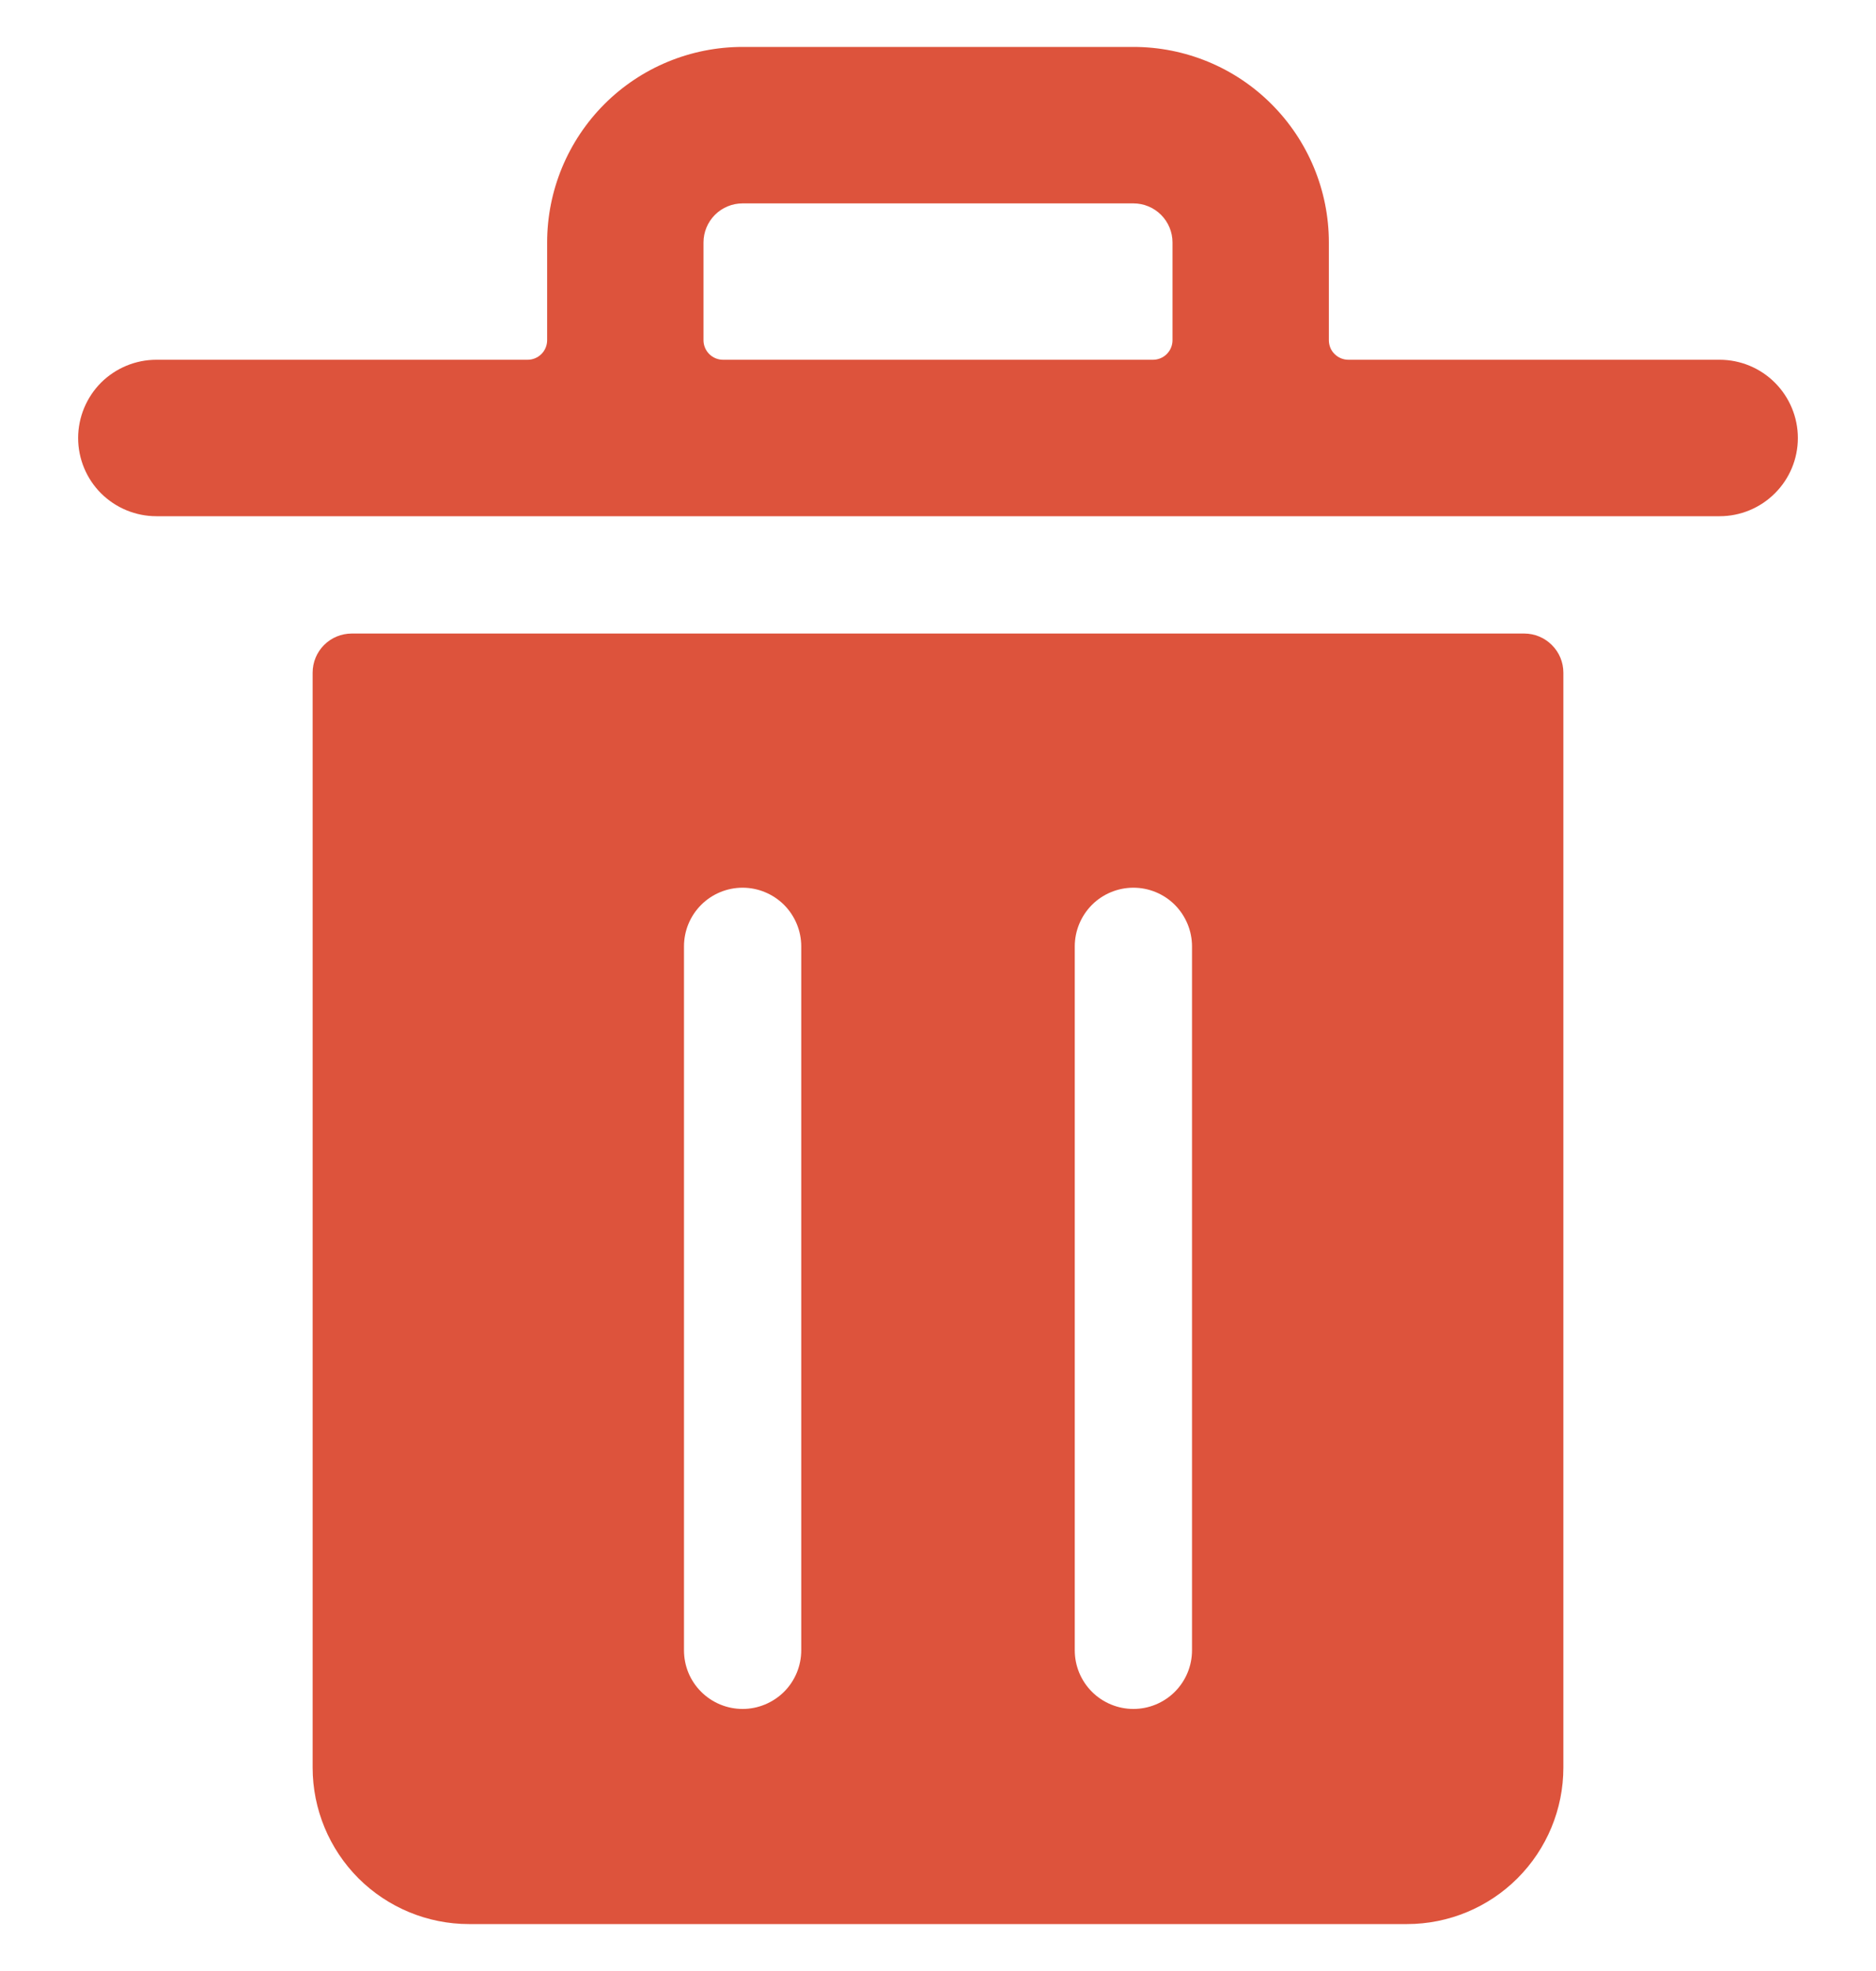 <svg width="20" height="21" viewBox="0 0 20 21" fill="none" xmlns="http://www.w3.org/2000/svg">
<g clip-path="url(#clip0_25606_88136)">
<path d="M16.25 6.75H3.75C3.639 6.75 3.533 6.794 3.455 6.872C3.377 6.95 3.333 7.056 3.333 7.167V18.833C3.333 19.275 3.509 19.699 3.821 20.012C4.134 20.324 4.558 20.5 5 20.5H15C15.442 20.5 15.866 20.324 16.178 20.012C16.491 19.699 16.667 19.275 16.667 18.833V7.167C16.667 7.056 16.623 6.95 16.544 6.872C16.466 6.794 16.36 6.75 16.25 6.75ZM8.542 17.583C8.542 17.749 8.476 17.908 8.359 18.025C8.241 18.142 8.082 18.208 7.917 18.208C7.751 18.208 7.592 18.142 7.475 18.025C7.357 17.908 7.292 17.749 7.292 17.583V10.083C7.292 9.918 7.357 9.759 7.475 9.641C7.592 9.524 7.751 9.458 7.917 9.458C8.082 9.458 8.241 9.524 8.359 9.641C8.476 9.759 8.542 9.918 8.542 10.083V17.583ZM12.708 17.583C12.708 17.749 12.642 17.908 12.525 18.025C12.408 18.142 12.249 18.208 12.083 18.208C11.918 18.208 11.758 18.142 11.641 18.025C11.524 17.908 11.458 17.749 11.458 17.583V10.083C11.458 9.918 11.524 9.759 11.641 9.641C11.758 9.524 11.918 9.458 12.083 9.458C12.249 9.458 12.408 9.524 12.525 9.641C12.642 9.759 12.708 9.918 12.708 10.083V17.583Z" fill="#DD533C"/>
<path d="M18.333 3.833H14.375C14.32 3.833 14.267 3.811 14.228 3.772C14.188 3.733 14.167 3.68 14.167 3.625V2.583C14.167 2.031 13.947 1.501 13.556 1.11C13.166 0.719 12.636 0.5 12.083 0.5L7.917 0.5C7.364 0.5 6.834 0.719 6.443 1.11C6.053 1.501 5.833 2.031 5.833 2.583V3.625C5.833 3.68 5.811 3.733 5.772 3.772C5.733 3.811 5.68 3.833 5.625 3.833H1.667C1.446 3.833 1.234 3.921 1.077 4.077C0.921 4.234 0.833 4.446 0.833 4.667C0.833 4.888 0.921 5.1 1.077 5.256C1.234 5.412 1.446 5.5 1.667 5.5H18.333C18.554 5.5 18.766 5.412 18.922 5.256C19.079 5.1 19.167 4.888 19.167 4.667C19.167 4.446 19.079 4.234 18.922 4.077C18.766 3.921 18.554 3.833 18.333 3.833ZM7.5 3.625V2.583C7.5 2.473 7.544 2.367 7.622 2.289C7.7 2.211 7.806 2.167 7.917 2.167H12.083C12.194 2.167 12.3 2.211 12.378 2.289C12.456 2.367 12.5 2.473 12.5 2.583V3.625C12.5 3.68 12.478 3.733 12.439 3.772C12.4 3.811 12.347 3.833 12.292 3.833H7.708C7.653 3.833 7.6 3.811 7.561 3.772C7.522 3.733 7.5 3.68 7.5 3.625Z" fill="#DD533C"/>
</g>
<defs>
<clipPath id="clip0_25606_88136">
<rect width="20" height="20" fill="white" transform="translate(0 0.5)"/>
</clipPath>
</defs>
</svg>
